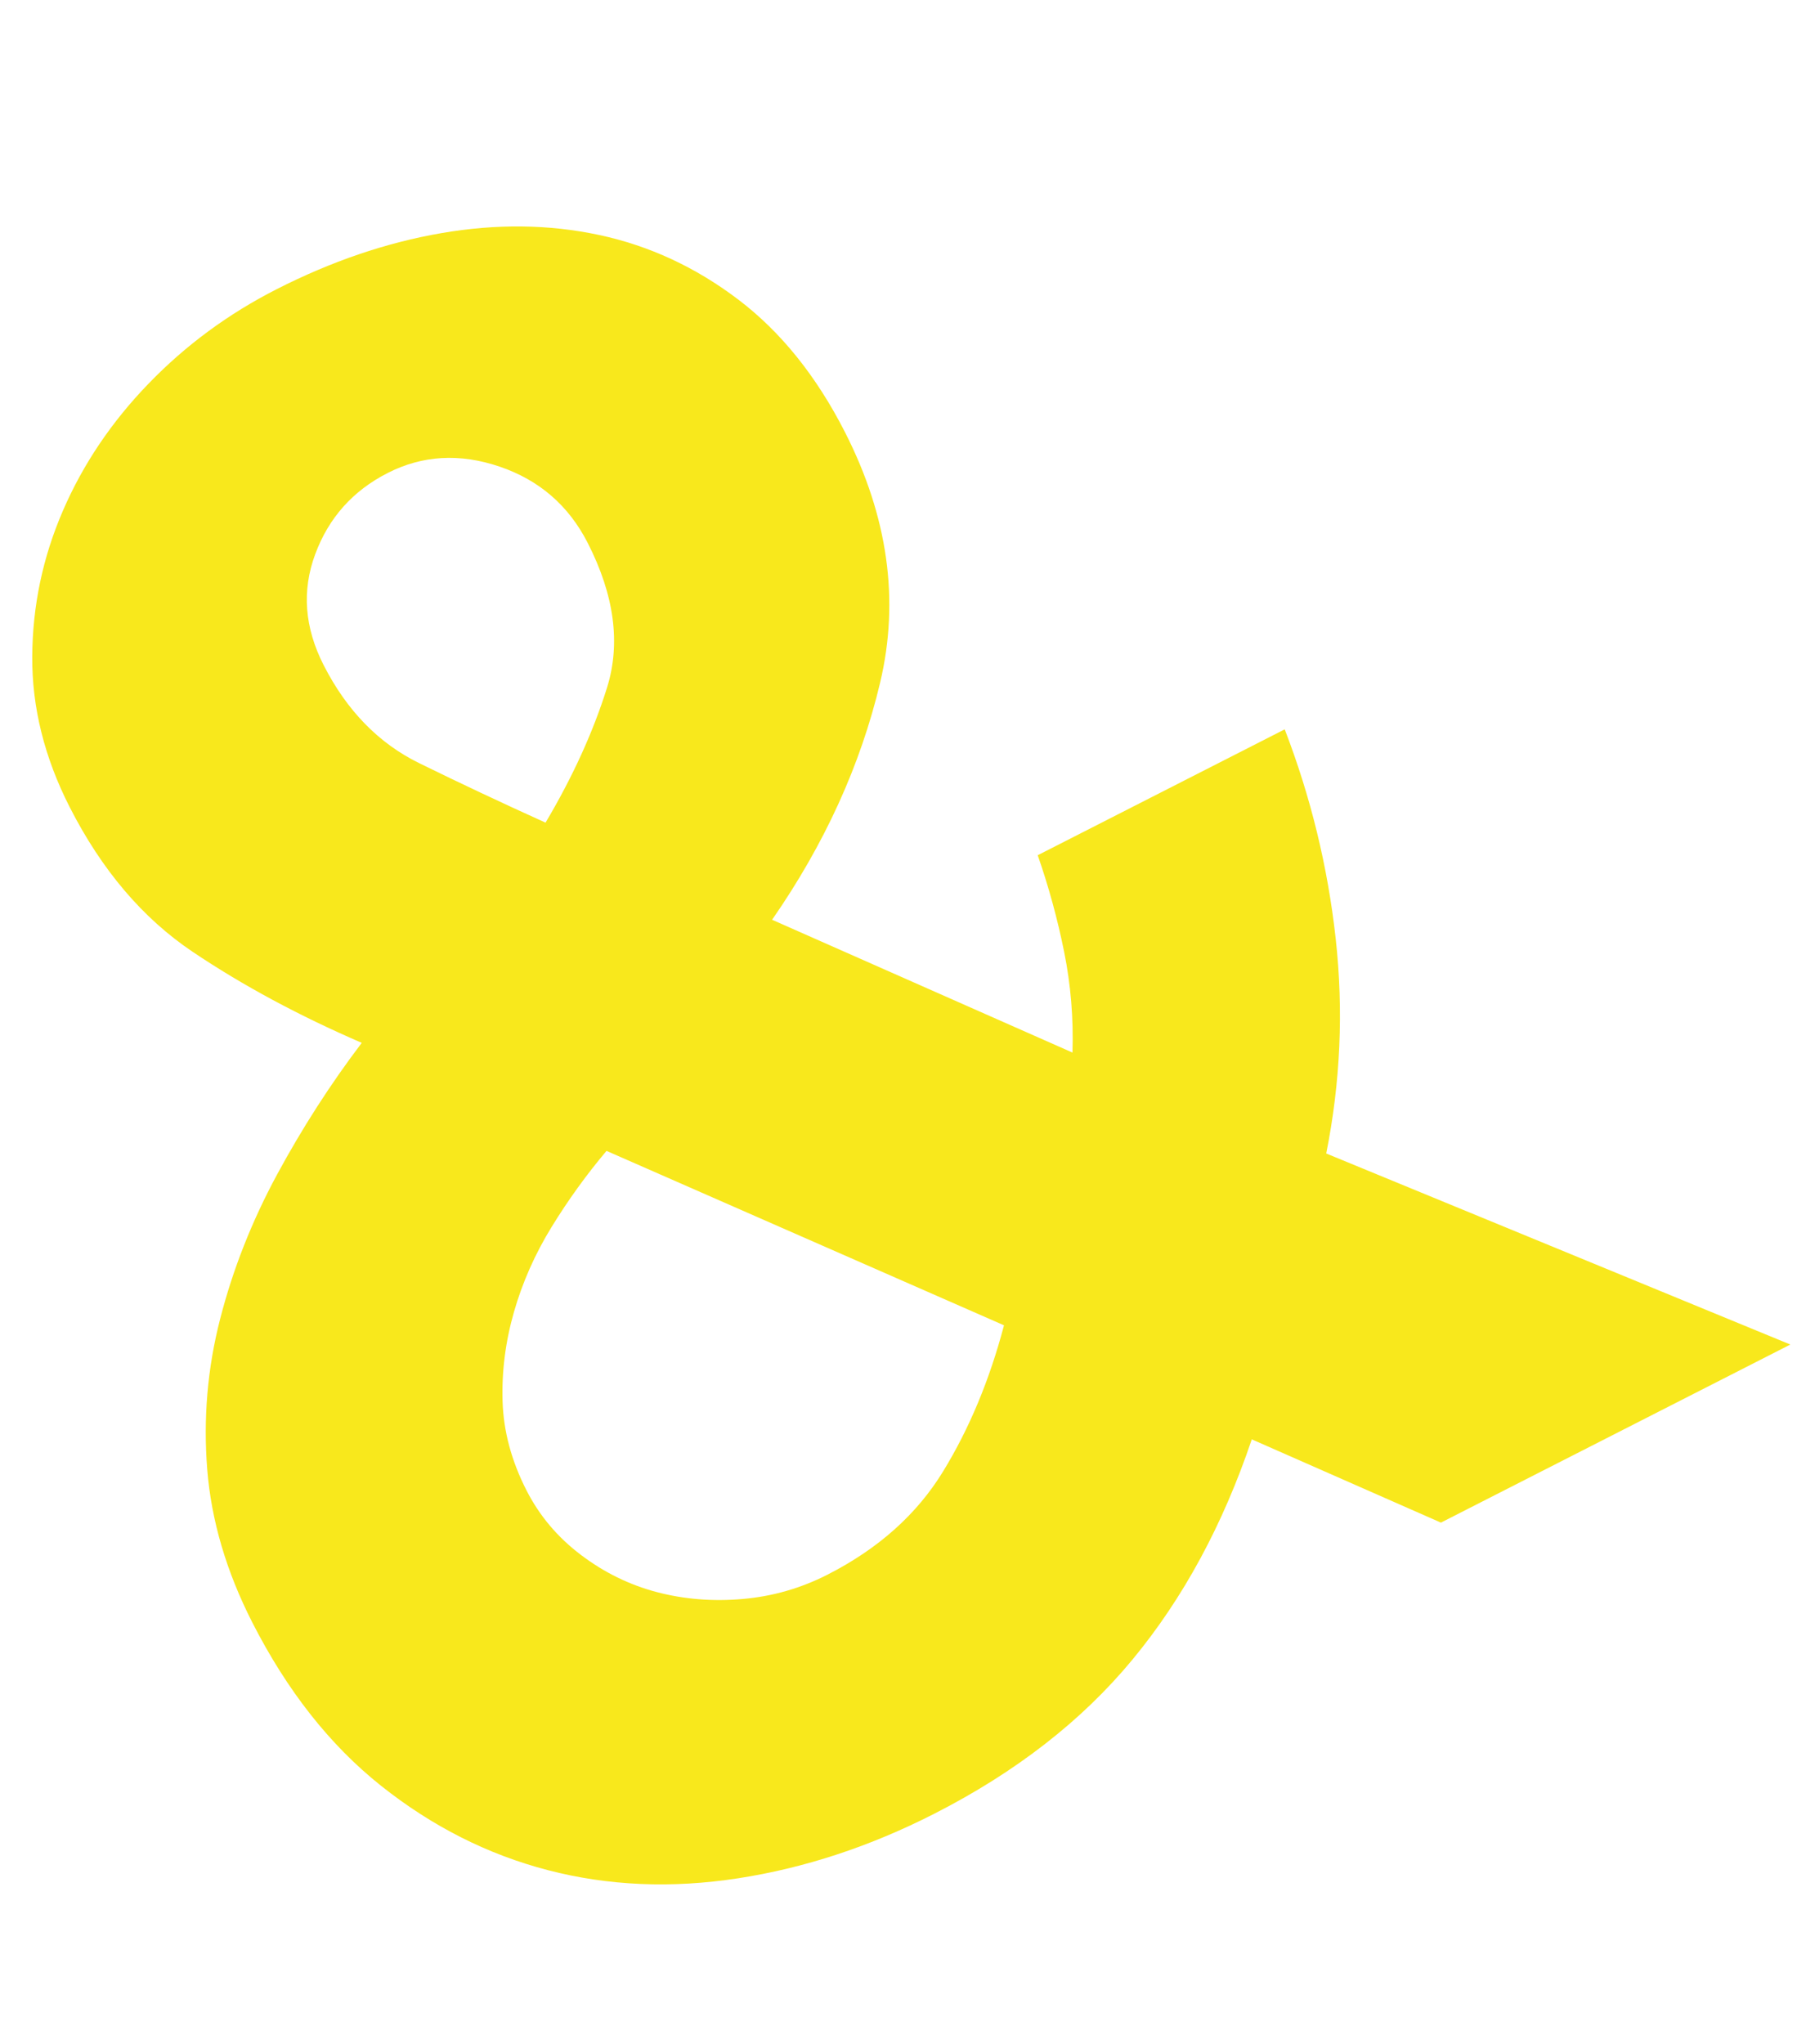 <?xml version="1.0" encoding="UTF-8"?>
<svg width="51px" height="58px" viewBox="0 0 51 58" version="1.1" xmlns="http://www.w3.org/2000/svg" xmlns:xlink="http://www.w3.org/1999/xlink">
    <!-- Generator: Sketch 42 (36781) - http://www.bohemiancoding.com/sketch -->
    <title>ampersand_left</title>
    <desc>Created with Sketch.</desc>
    <defs></defs>
    <g id="Page-1" stroke="none" stroke-width="1" fill="none" fill-rule="evenodd">
        <g id="ampersand_left" fill="#F8E81C">
            <path d="M27.991,45.721 C26.157,47.513 24.206,48.856 22.138,49.751 C20.07,50.647 17.735,51.095 15.134,51.095 C13.087,51.095 11.157,50.796 9.345,50.199 C7.533,49.602 5.965,48.717 4.643,47.544 C3.321,46.372 2.277,44.943 1.509,43.259 C0.741,41.574 0.358,39.645 0.358,37.47 C0.358,35.849 0.635,34.367 1.189,33.024 C1.744,31.681 2.5,30.465 3.46,29.378 C4.419,28.291 5.518,27.32 6.754,26.467 C7.991,25.615 9.27,24.868 10.592,24.229 C9.356,22.736 8.321,21.244 7.49,19.751 C6.658,18.258 6.243,16.51 6.243,14.506 C6.243,12.928 6.573,11.499 7.234,10.22 C7.895,8.941 8.78,7.843 9.889,6.926 C10.997,6.009 12.266,5.305 13.695,4.815 C15.123,4.324 16.605,4.079 18.14,4.079 C19.889,4.079 21.52,4.314 23.034,4.783 C24.548,5.252 25.87,5.945 27,6.862 C28.13,7.779 29.025,8.919 29.686,10.284 C30.347,11.649 30.678,13.226 30.678,15.017 C30.678,17.704 29.9,19.964 28.343,21.798 C26.786,23.632 24.857,25.167 22.554,26.404 L28.439,33.632 C28.908,32.779 29.271,31.894 29.526,30.977 C29.782,30.06 29.974,29.133 30.102,28.195 L37.97,28.195 C37.757,30.242 37.288,32.224 36.563,34.143 C35.838,36.062 34.836,37.832 33.556,39.453 L42.831,50.263 L31.701,50.263 L27.991,45.721 Z M15.39,30.114 C14.58,30.455 13.791,30.86 13.023,31.329 C12.255,31.798 11.573,32.352 10.976,32.992 C10.379,33.632 9.899,34.335 9.537,35.103 C9.174,35.871 8.993,36.723 8.993,37.662 C8.993,38.472 9.174,39.25 9.537,39.996 C9.899,40.743 10.379,41.382 10.976,41.915 C11.573,42.448 12.266,42.875 13.055,43.195 C13.844,43.515 14.665,43.675 15.518,43.675 C17.138,43.675 18.556,43.301 19.771,42.555 C20.987,41.809 22.128,40.839 23.194,39.645 L15.39,30.114 Z M22.746,14.506 C22.746,13.312 22.33,12.288 21.499,11.435 C20.667,10.582 19.697,10.156 18.588,10.156 C17.479,10.156 16.52,10.529 15.71,11.275 C14.899,12.022 14.494,12.992 14.494,14.186 C14.494,15.636 14.878,16.872 15.646,17.896 C16.413,18.919 17.223,19.964 18.076,21.03 C19.356,20.22 20.454,19.346 21.371,18.408 C22.287,17.47 22.746,16.169 22.746,14.506 Z" id="&amp;" transform="translate(21.595, 27.587) rotate(-27) translate(-21.595, -27.587) "></path>
        </g>
    </g>
</svg>